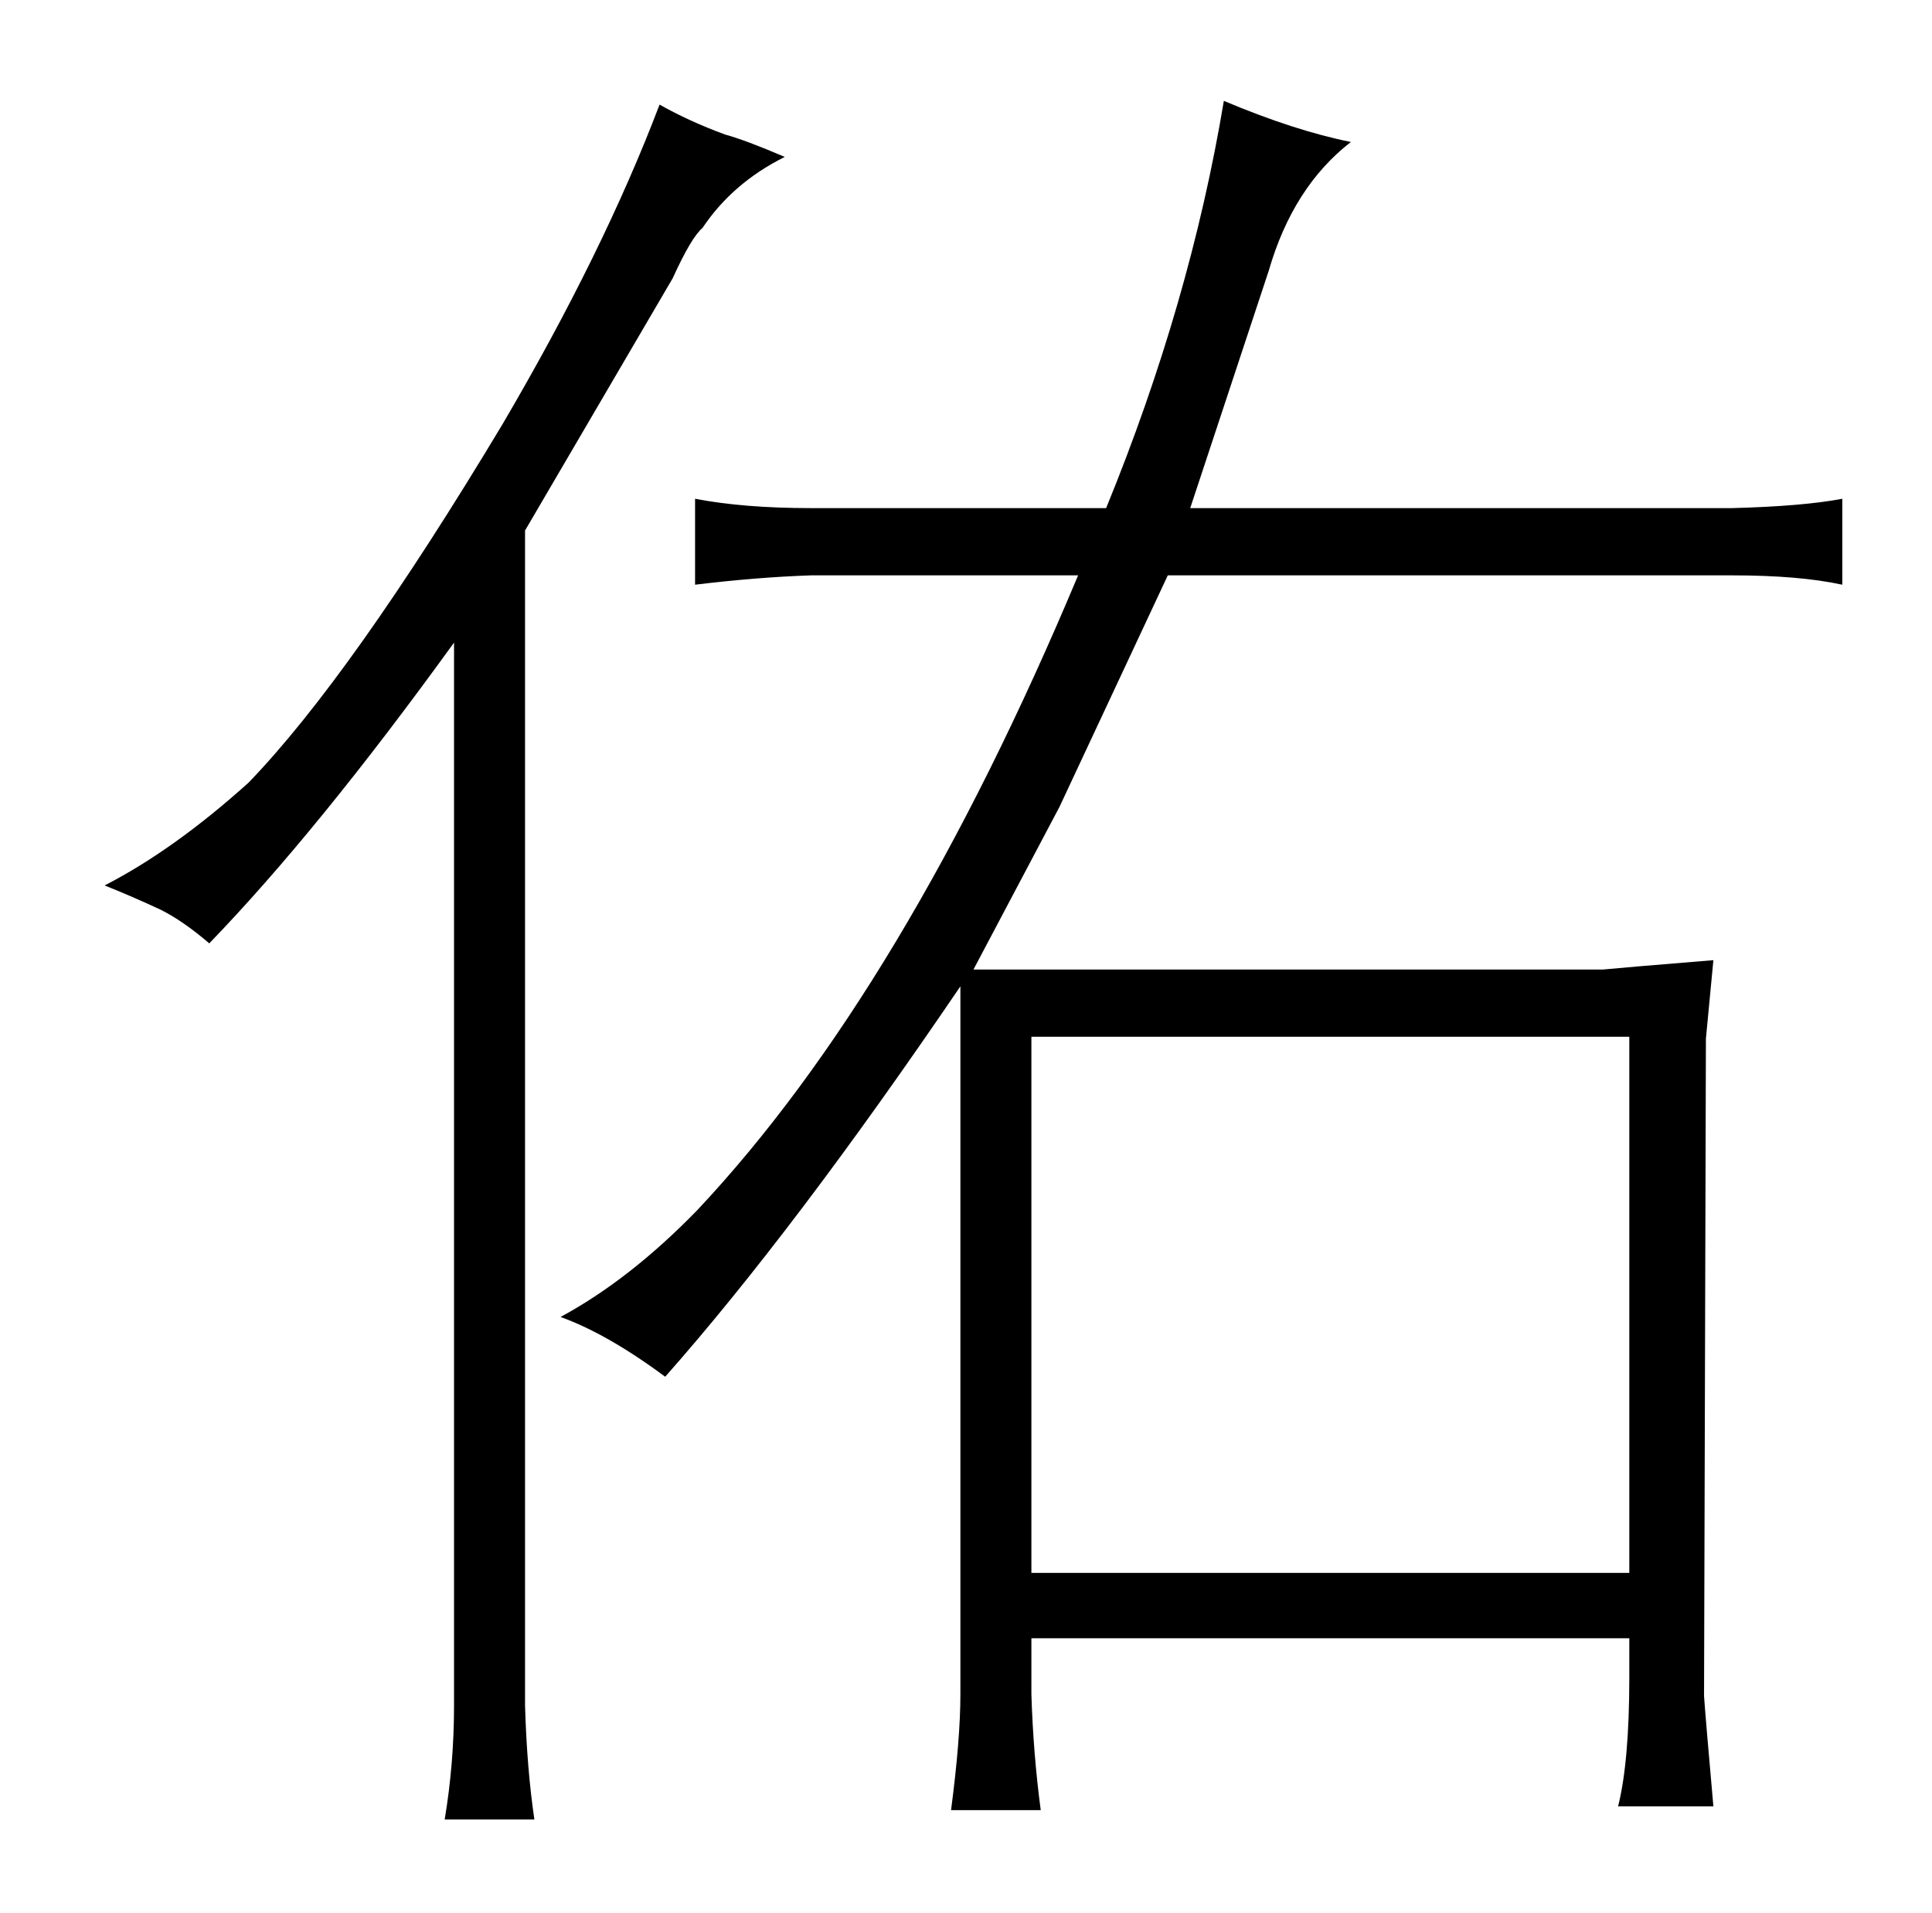 <?xml version="1.0" standalone="no"?>
<!DOCTYPE svg PUBLIC "-//W3C//DTD SVG 1.1//EN" "http://www.w3.org/Graphics/SVG/1.1/DTD/svg11.dtd" >
<svg xmlns="http://www.w3.org/2000/svg" xmlns:xlink="http://www.w3.org/1999/xlink" version="1.1" viewBox="-10 0 1034 1024">
  <g transform="matrix(1 0 0 -1 0 820)">
   <path fill="currentColor"
d="M233 -93q0 -31 -5 -61h48q-4 27 -5 61v629l79 135q10 22 16 27q16 24 44 38q-21 9 -32 12q-19 7 -35 16q-30 -79 -84 -171q-81 -135 -136 -192q-40 -36 -77 -55q15 -6 30 -13q12 -6 26 -18q58 60 131 161v-569zM504 -87q0 -24 -5 -62h48q-4 30 -5 62v30h320v-21
q0 -45 -6 -69h51q-4 45 -5 59l1 352l4 42q-49 -4 -59 -5h-337l46 87l58 124h302q36 0 59 -5v46q-21 -4 -59 -5h-290l42 127q13 45 44 69q-30 6 -68 22q-18 -108 -63 -218h-158q-36 0 -62 5v-46q33 4 62 5h143q-93 -222 -204 -340q-36 -37 -73 -57q25 -9 56 -32
q69 78 158 209v-379zM542 -22v287h320v-287h-320z" />
  </g>

</svg>
